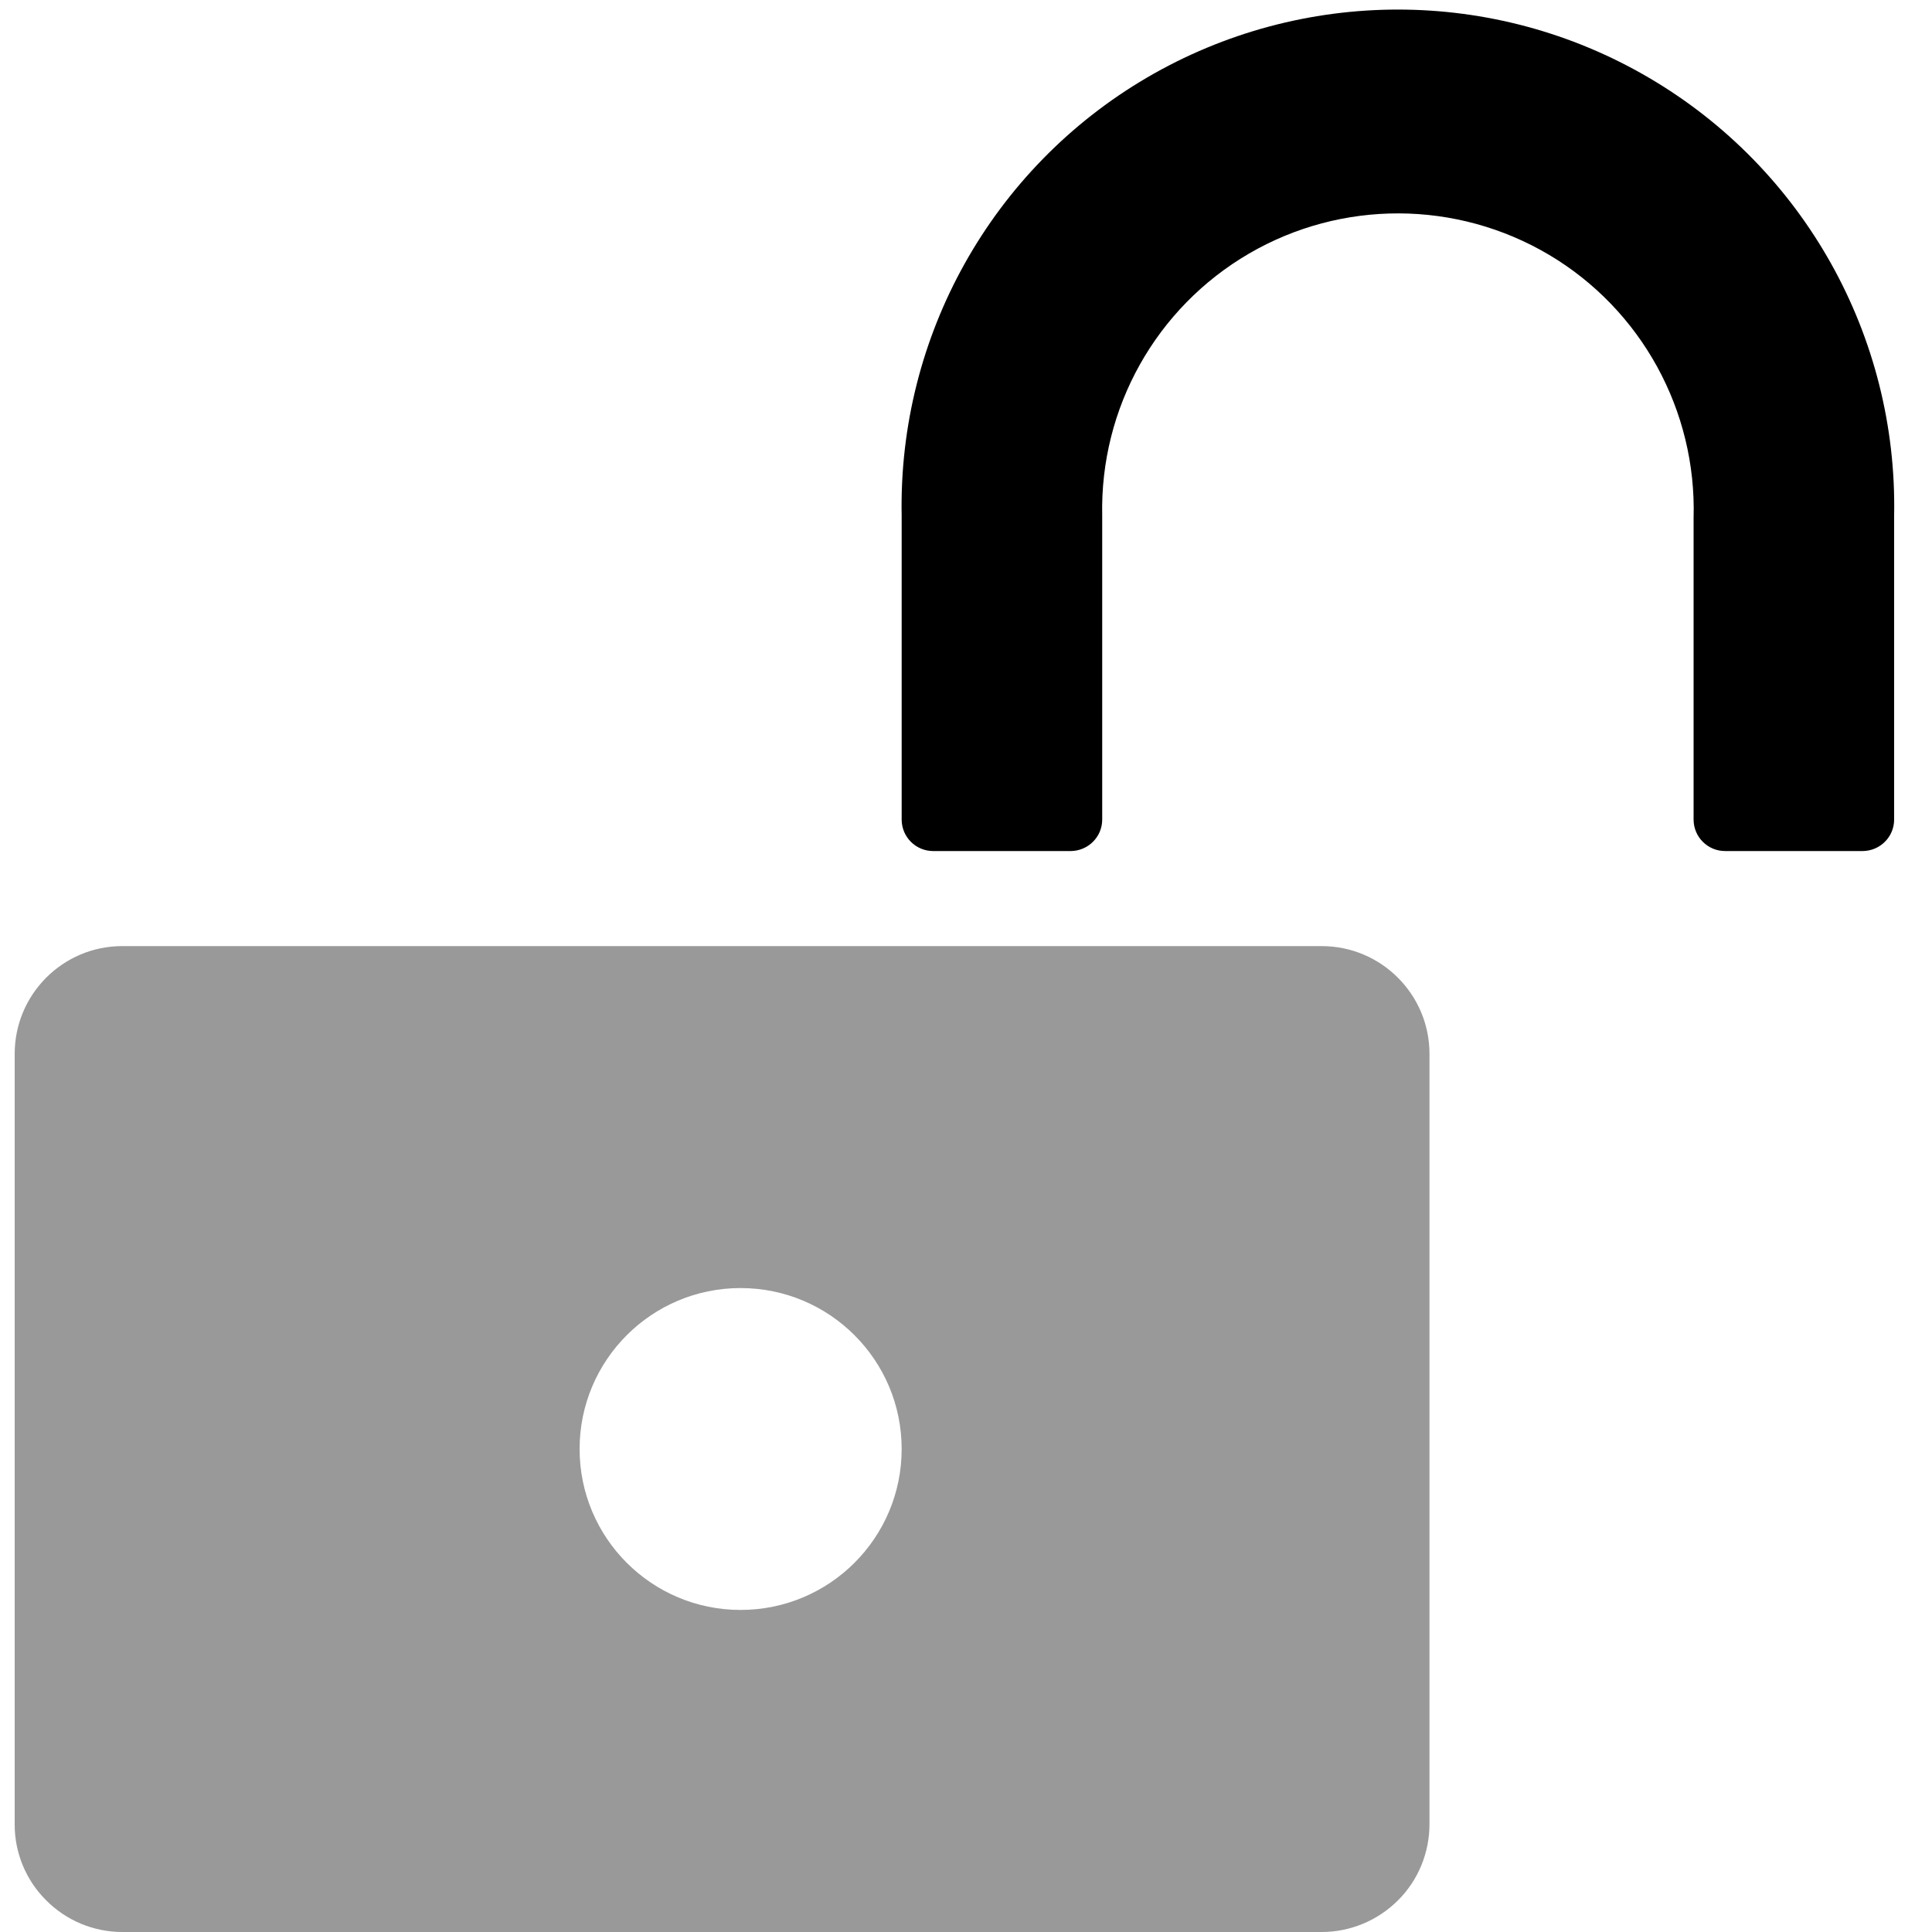 <svg xmlns="http://www.w3.org/2000/svg" viewBox="0 0 1000 1000" width="1000" height="1000">
<path d="M684.1 489.7c30.8 0 55.8 25 55.8 55.8l0 398.6c0 14.8-5.8 29.1-16.3 39.5-10.5 10.5-24.7 16.4-39.5 16.4l-620.8 0c-14.8 0-29-5.9-39.4-16.4-10.5-10.4-16.4-24.7-16.3-39.5l-1.7763568394002505e-15-398.6c0-30.8 24.9-55.8 55.7-55.8l620.8 0z m-300.8 177c-46 0-83.3 37.3-83.3 83.3 0 46 37.3 83.3 83.3 83.3 46.1 0 83.4-37.3 83.4-83.3 0-46-37.3-83.3-83.4-83.3z" opacity="0.4"/>
<path d="M570.5 424.2c0 9-7.3 16.2-16.2 16.3l-71.3 0c-9 0-16.3-7.3-16.3-16.3l0-157.3c-1.8-93 46.7-179.7 126.9-226.7 80.3-47 179.6-47 259.8 1.4210854715202004e-14 80.3 47 128.8 133.7 127 226.7l0 157.3c0 9-7.3 16.2-16.2 16.3l-71.3 0c-9 0-16.3-7.3-16.3-16.3l0-156.1c1.6-55.6-27-107.8-74.8-136.2-47.9-28.4-107.4-28.6-155.4-0.6-48.1 28.1-77.1 79.9-75.9 135.6l0 157.3z"/>
</svg>
